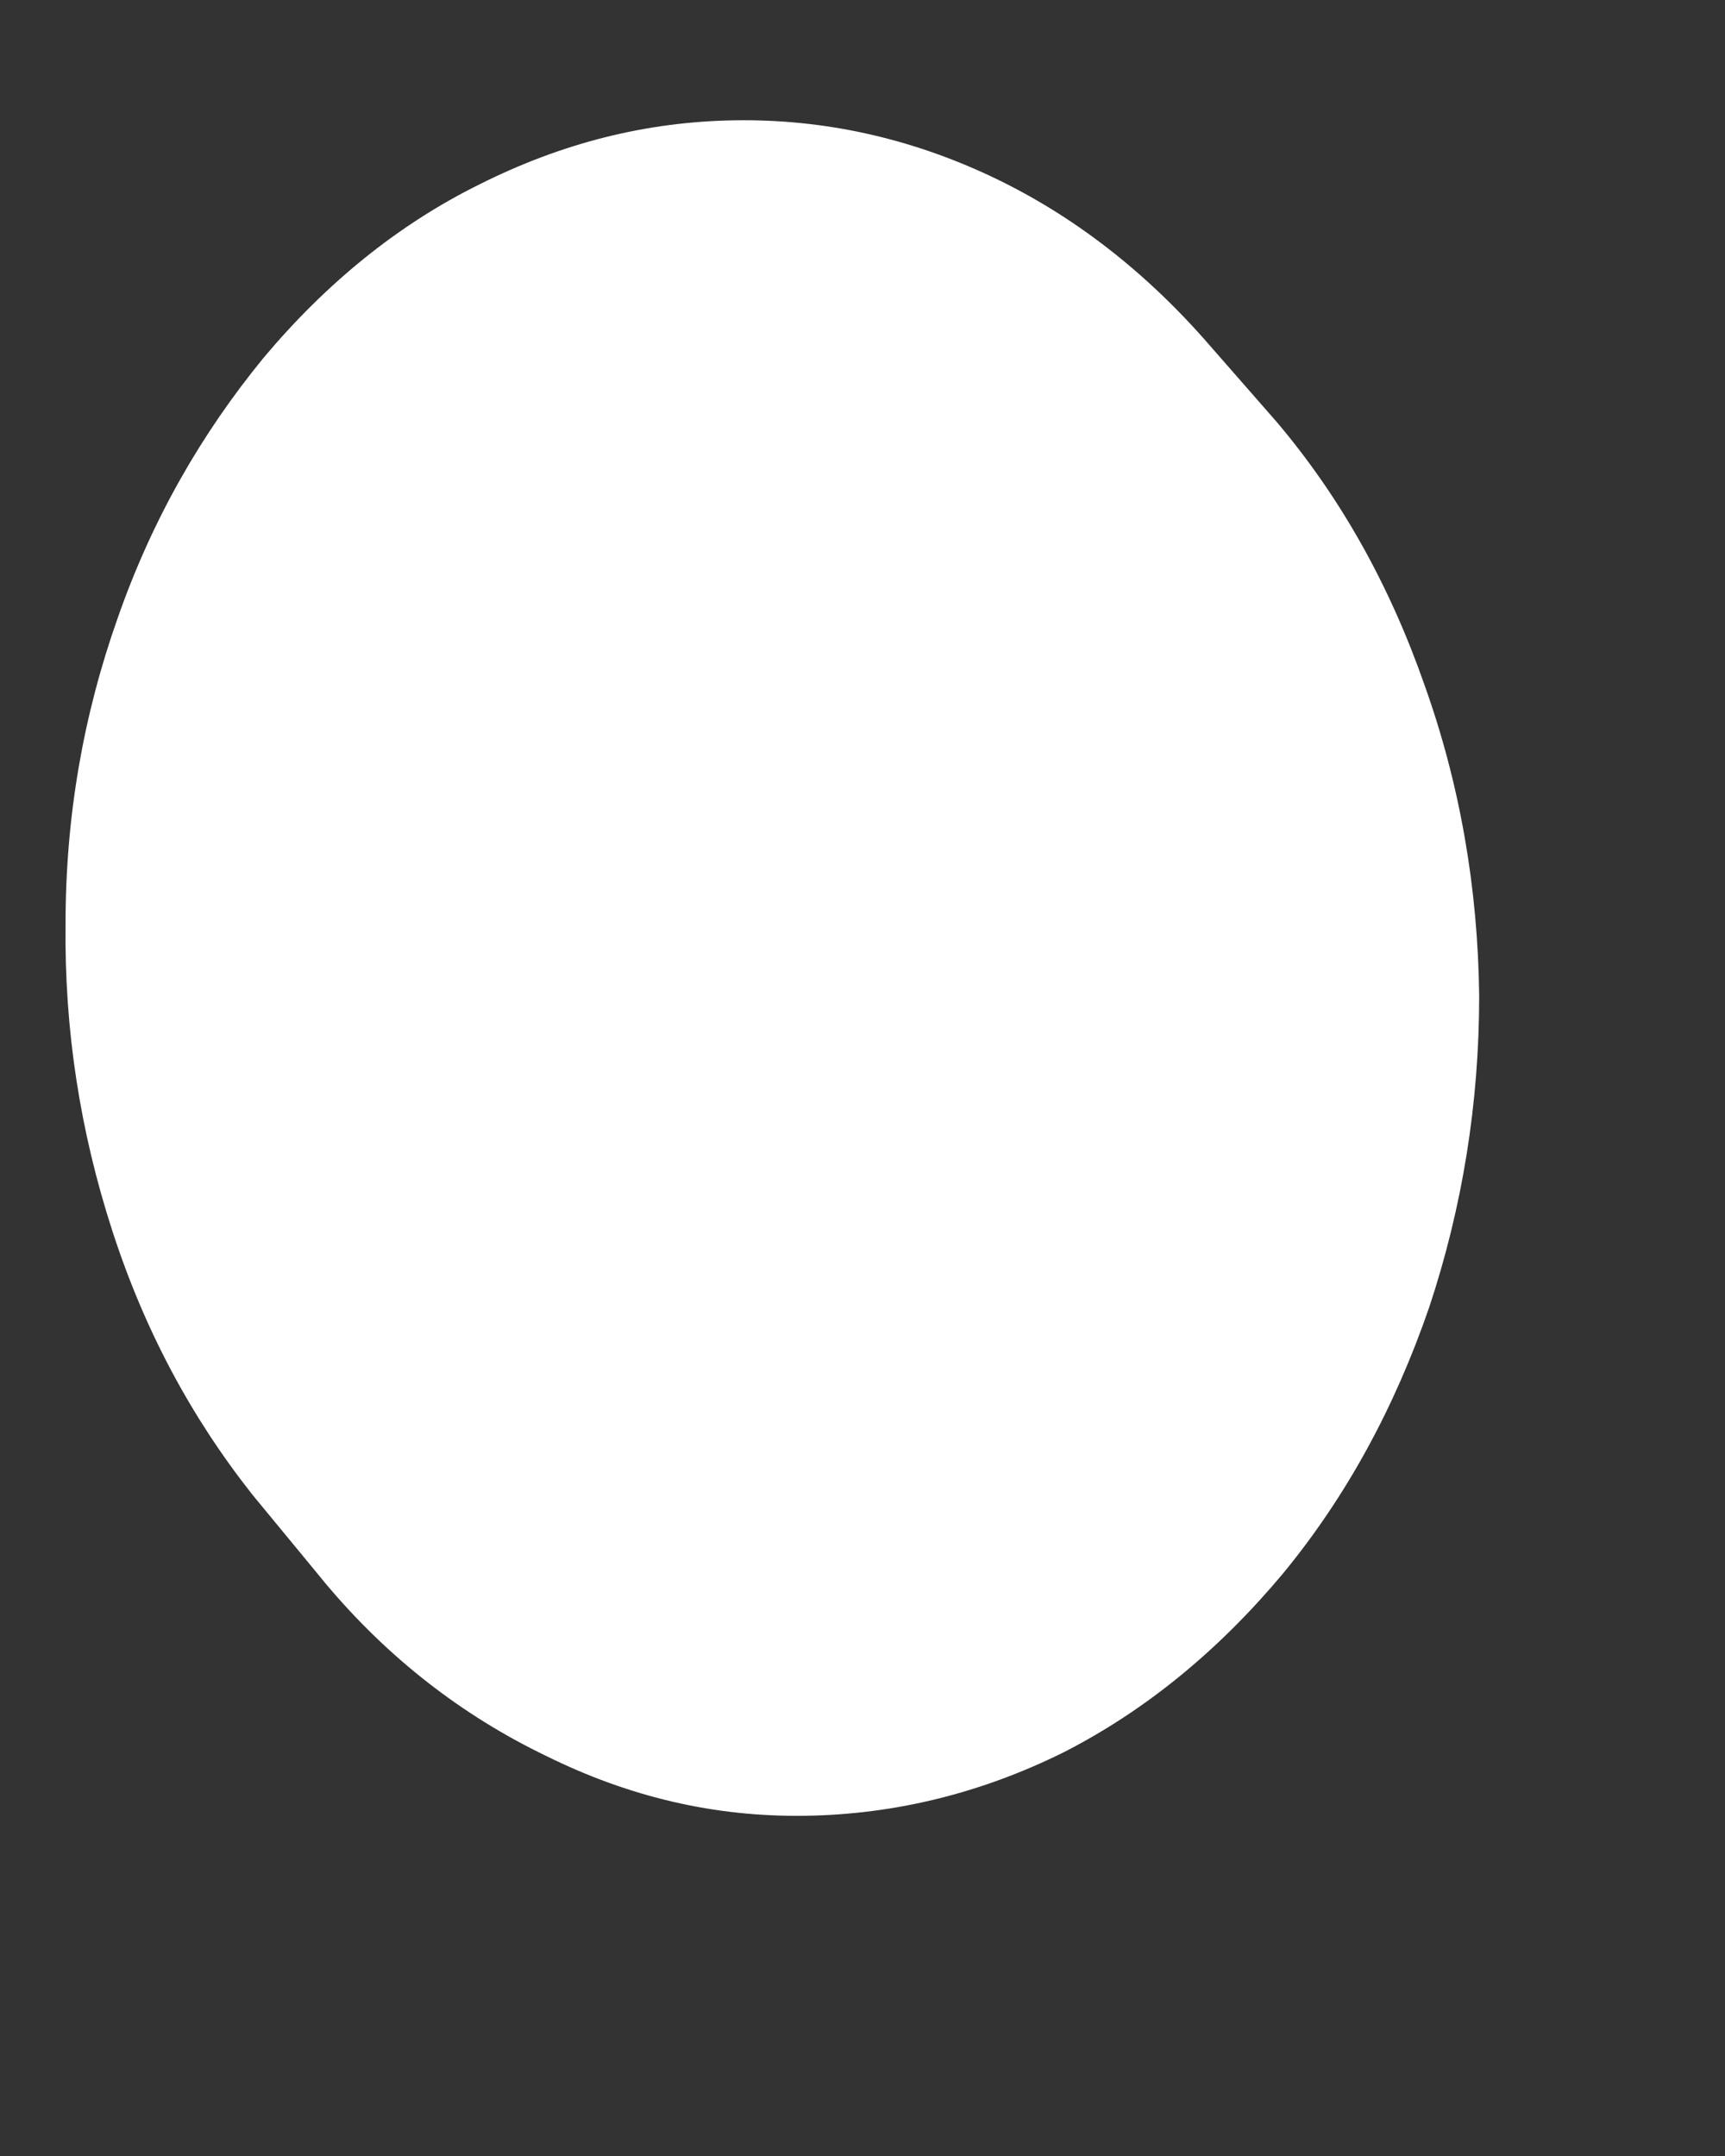 <svg width="4" height="5" viewBox="0 0 4 5" fill="none" xmlns="http://www.w3.org/2000/svg">
<rect x="0" y="0" width="4" height="5" fill="#333333" stroke="none"/>
<path d="M2.806 0.802L2.96 0.978C3.11 1.155 3.223 1.359 3.303 1.588C3.386 1.82 3.427 2.061 3.43 2.309C3.43 2.559 3.391 2.8 3.314 3.032C3.234 3.264 3.123 3.469 2.976 3.648C2.829 3.824 2.661 3.964 2.468 4.063C2.277 4.158 2.076 4.208 1.867 4.211C1.658 4.214 1.46 4.168 1.266 4.072C1.073 3.979 0.9 3.846 0.753 3.67L0.735 3.648L0.585 3.466C0.443 3.286 0.335 3.085 0.26 2.853C0.186 2.624 0.149 2.389 0.152 2.142C0.152 1.894 0.193 1.659 0.273 1.433C0.353 1.204 0.467 1.006 0.611 0.83C0.756 0.657 0.923 0.521 1.111 0.428C1.302 0.332 1.498 0.282 1.705 0.279C1.908 0.276 2.107 0.319 2.298 0.409C2.489 0.499 2.659 0.632 2.806 0.802Z" fill="white"/>
</svg>
